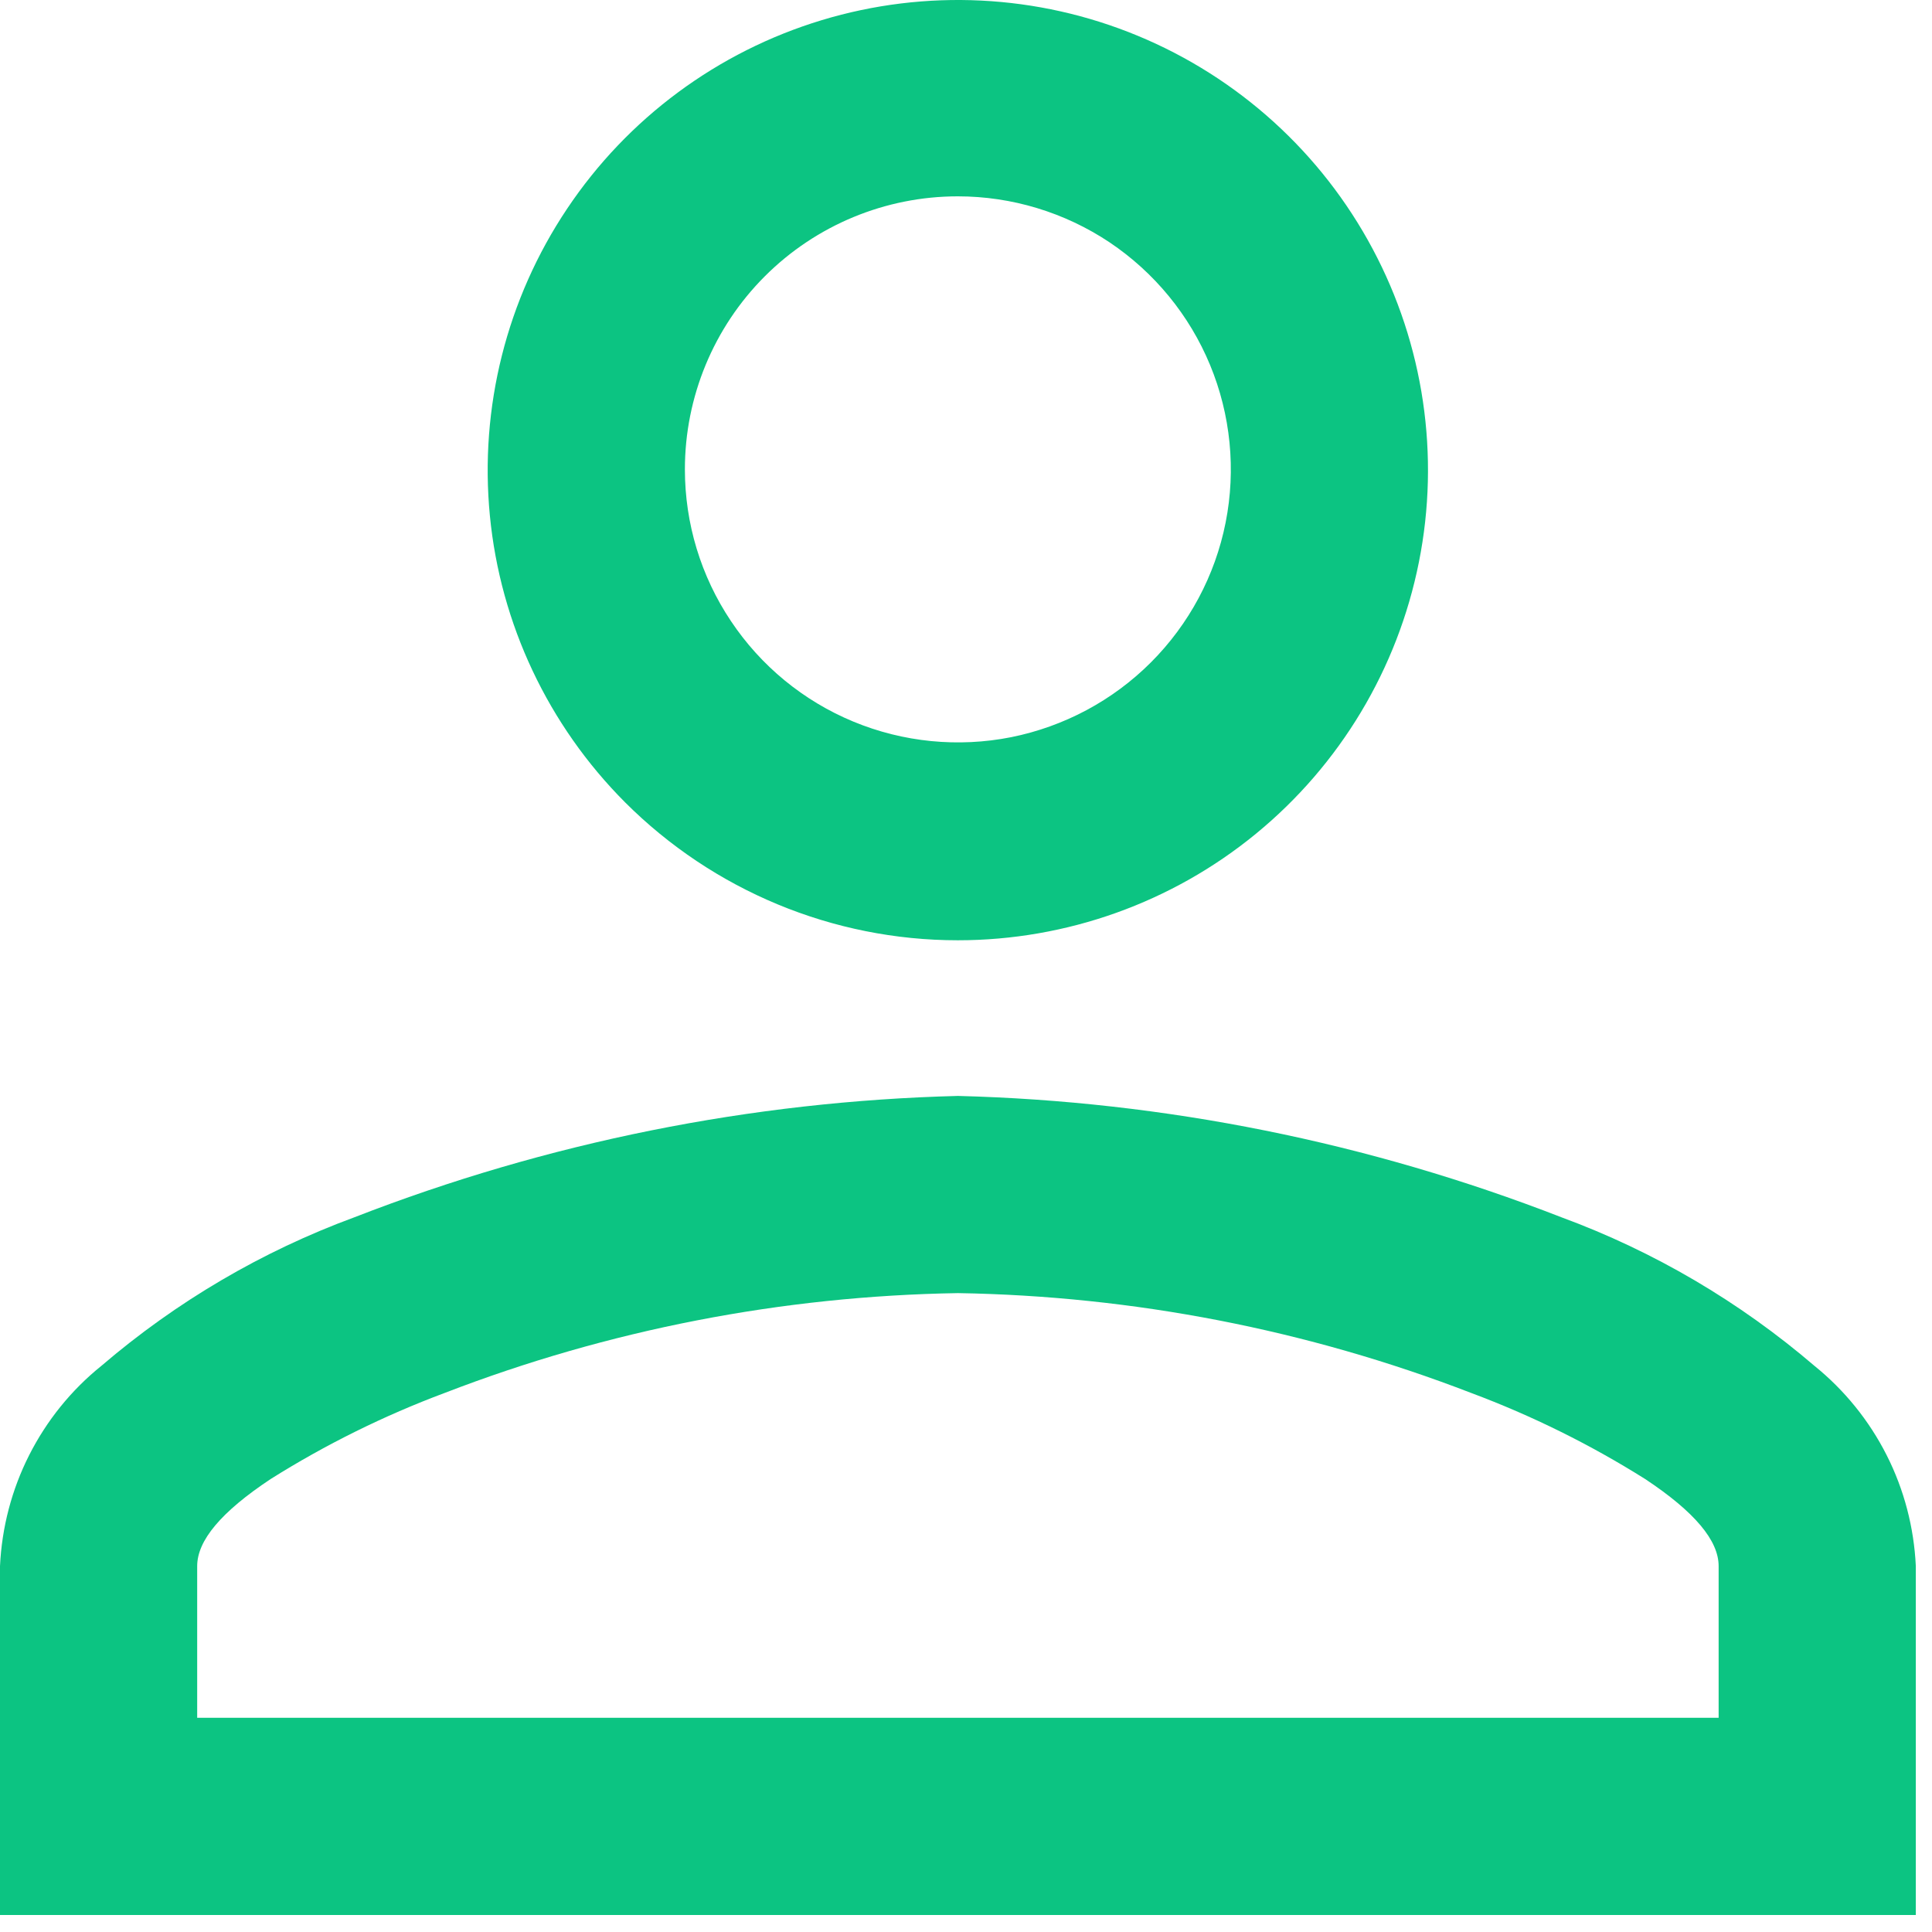 <svg width="16" height="16" viewBox="0 0 16 16" fill="none" xmlns="http://www.w3.org/2000/svg">
<path d="M15.026 11.311C14.406 10.78 13.697 10.363 12.931 10.081C11.335 9.46 9.644 9.12 7.933 9.076C6.221 9.12 4.531 9.46 2.935 10.081C2.169 10.363 1.46 10.78 0.84 11.311C0.59 11.512 0.387 11.764 0.242 12.05C0.097 12.336 0.015 12.65 0 12.97L0 15.859H15.866V12.97C15.851 12.65 15.769 12.336 15.624 12.05C15.479 11.764 15.275 11.512 15.026 11.311V11.311ZM14.233 14.081V14.226H1.633V12.97C1.633 12.758 1.831 12.521 2.241 12.249C2.696 11.963 3.179 11.724 3.682 11.536C5.039 11.012 6.478 10.733 7.933 10.709C9.387 10.733 10.826 11.012 12.184 11.536C12.687 11.724 13.17 11.963 13.625 12.249C14.035 12.521 14.233 12.758 14.233 12.97V14.081Z" fill="#0CC482"/>
<path d="M7.932 7.787C8.833 7.787 9.706 7.475 10.402 6.904C11.098 6.333 11.575 5.538 11.751 4.654C11.927 3.771 11.791 2.854 11.367 2.06C10.943 1.265 10.256 0.642 9.424 0.297C8.592 -0.048 7.667 -0.094 6.805 0.167C5.943 0.428 5.198 0.979 4.697 1.728C4.196 2.476 3.97 3.375 4.057 4.271C4.144 5.168 4.54 6.006 5.176 6.644C5.907 7.375 6.898 7.787 7.932 7.787V7.787ZM7.932 1.626C8.38 1.626 8.817 1.759 9.189 2.007C9.56 2.256 9.85 2.609 10.021 3.022C10.192 3.435 10.237 3.89 10.15 4.328C10.063 4.767 9.847 5.17 9.531 5.486C9.215 5.802 8.812 6.017 8.374 6.105C7.935 6.192 7.48 6.147 7.067 5.976C6.654 5.805 6.301 5.515 6.053 5.143C5.804 4.771 5.672 4.334 5.672 3.887C5.672 3.287 5.91 2.712 6.334 2.288C6.758 1.864 7.333 1.626 7.932 1.626V1.626Z" fill="#0CC482"/>
</svg>
